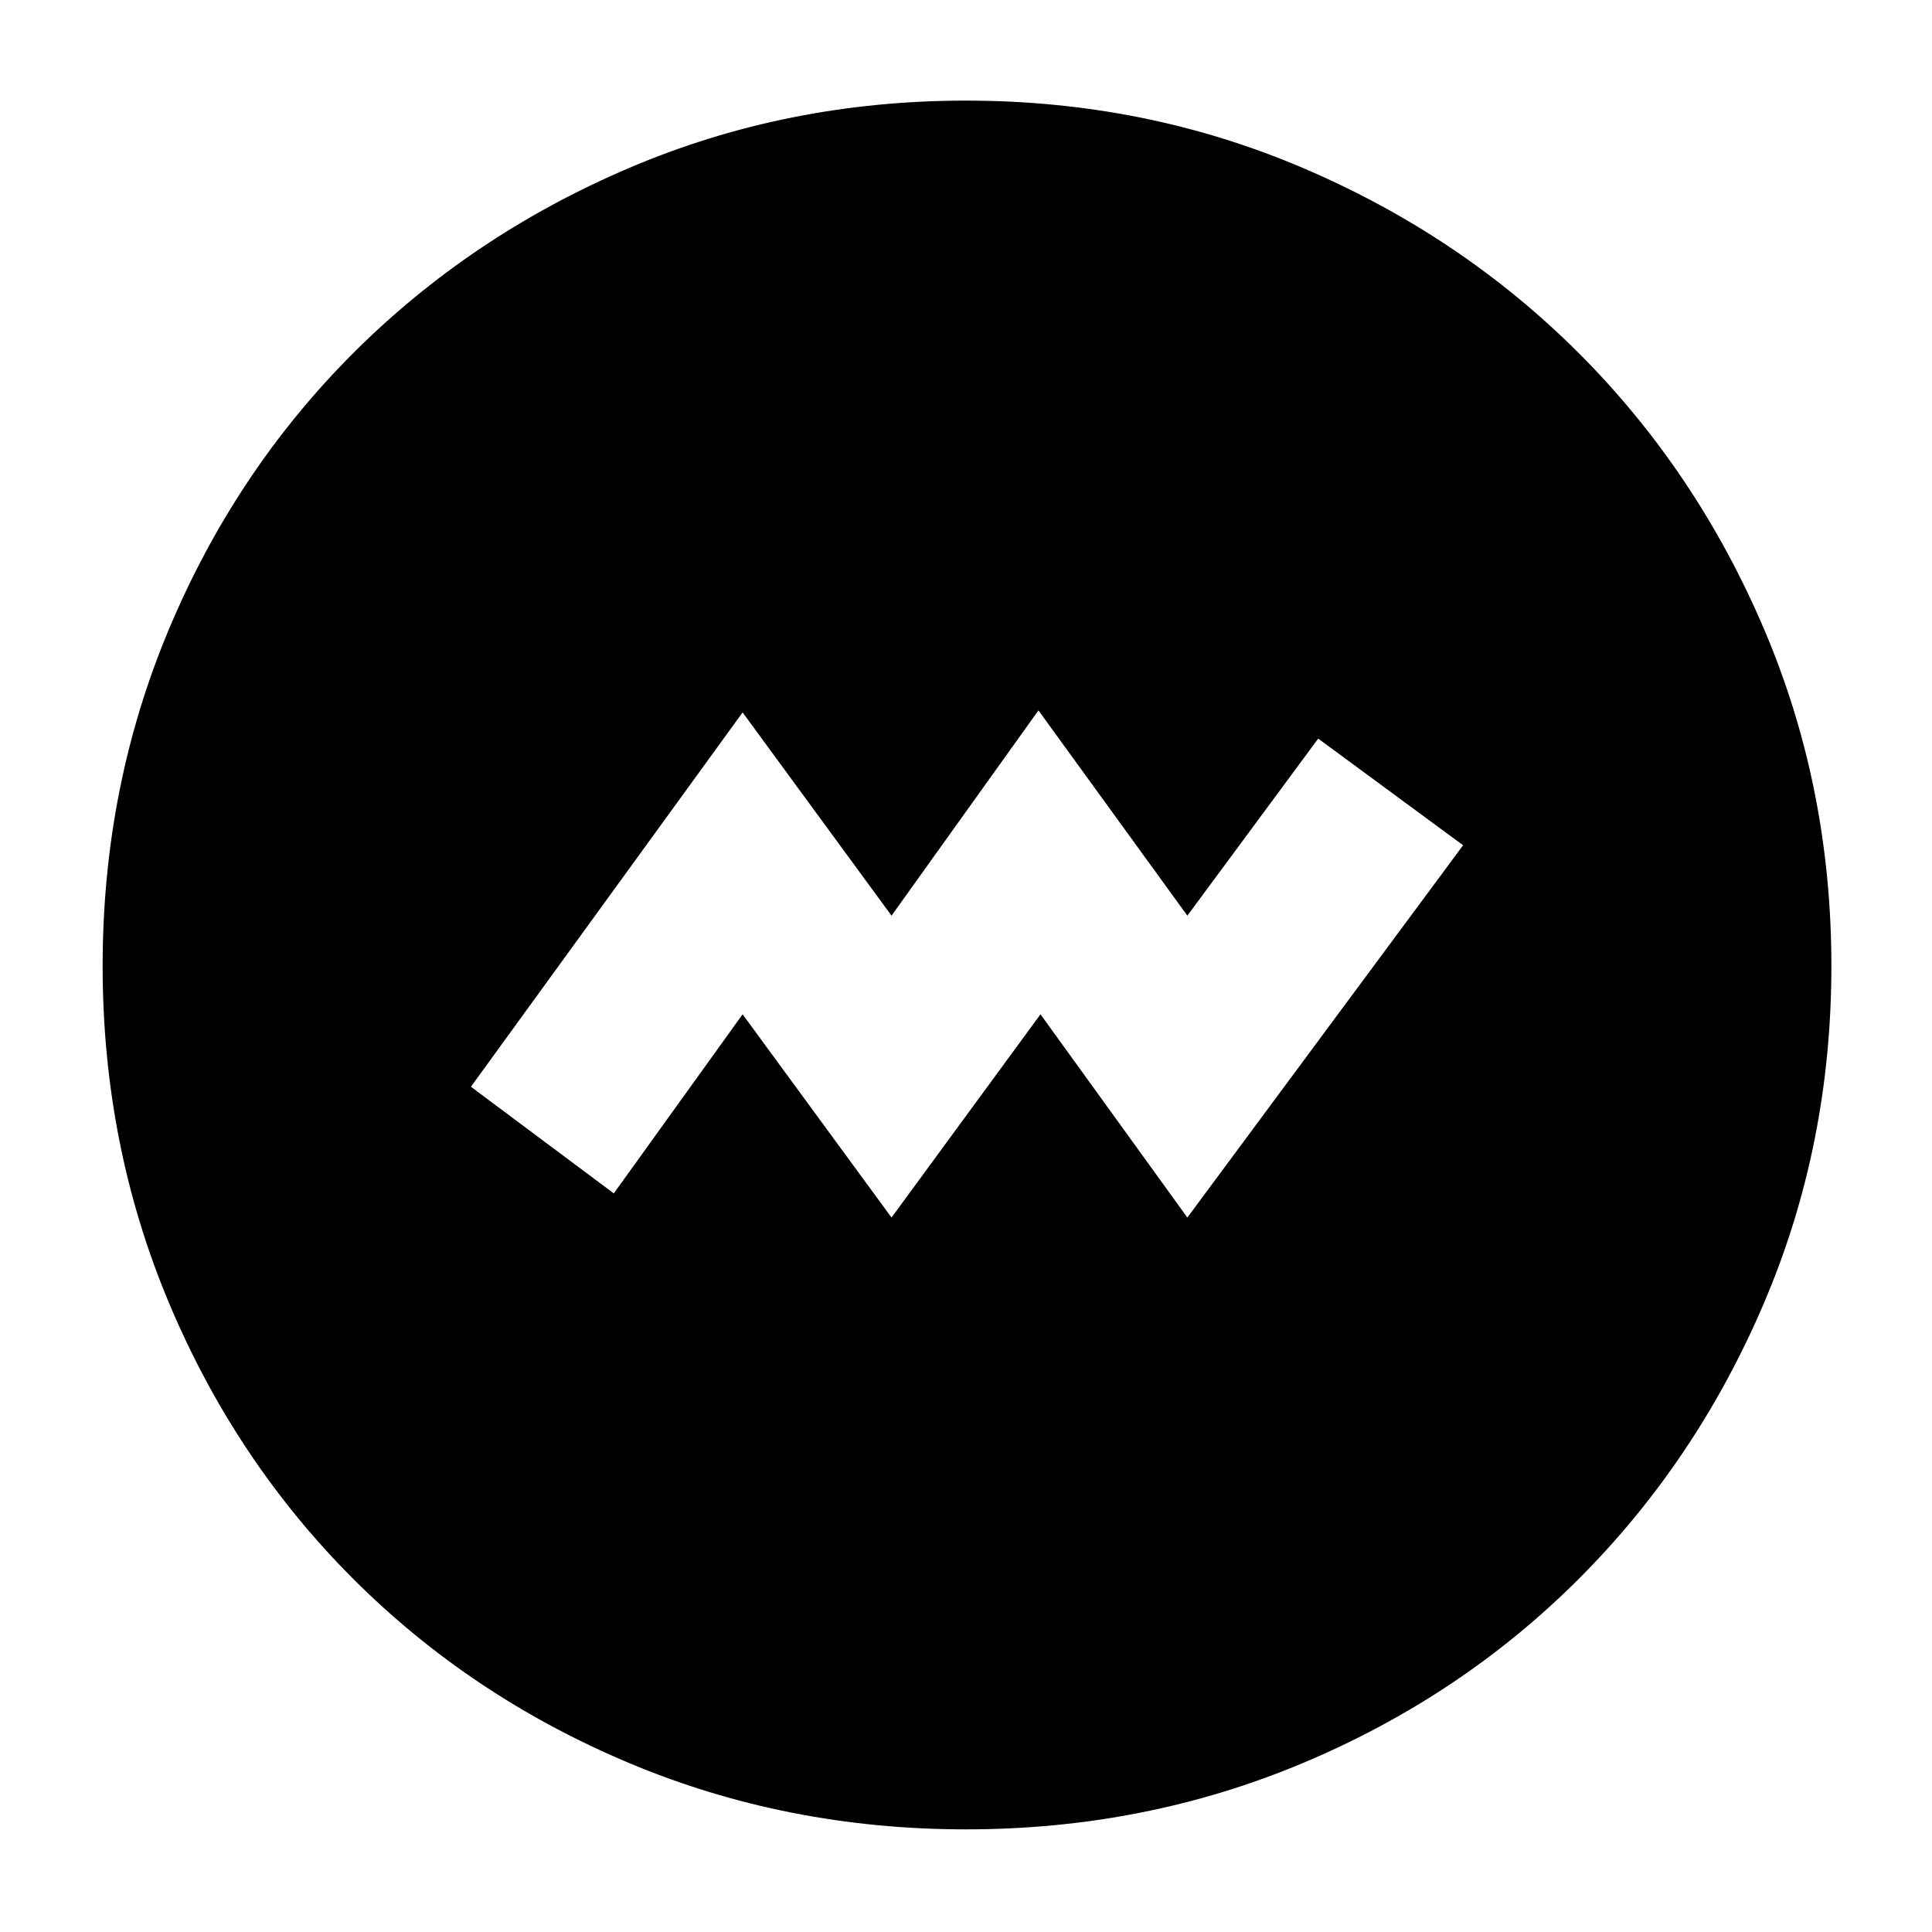 <svg xmlns="http://www.w3.org/2000/svg" height="40" width="40"><path d="M18.458 25.208 21.542 21l3.041 4.208 5.709-7.708-3-2.208-2.709 3.666-3.083-4.25-3.042 4.25-3.083-4.208L9.75 22.5l2.958 2.208L15.375 21ZM20 37.875q-3.708 0-6.979-1.375t-5.709-3.812Q4.875 30.25 3.5 26.979 2.125 23.708 2.125 20T3.5 13.021Q4.875 9.75 7.312 7.312q2.438-2.437 5.709-3.833Q16.292 2.083 20 2.083t6.979 1.396q3.271 1.396 5.709 3.833 2.437 2.438 3.833 5.709 1.396 3.271 1.396 6.979t-1.396 6.979q-1.396 3.271-3.833 5.709-2.438 2.437-5.709 3.812-3.271 1.375-6.979 1.375Z"/></svg>